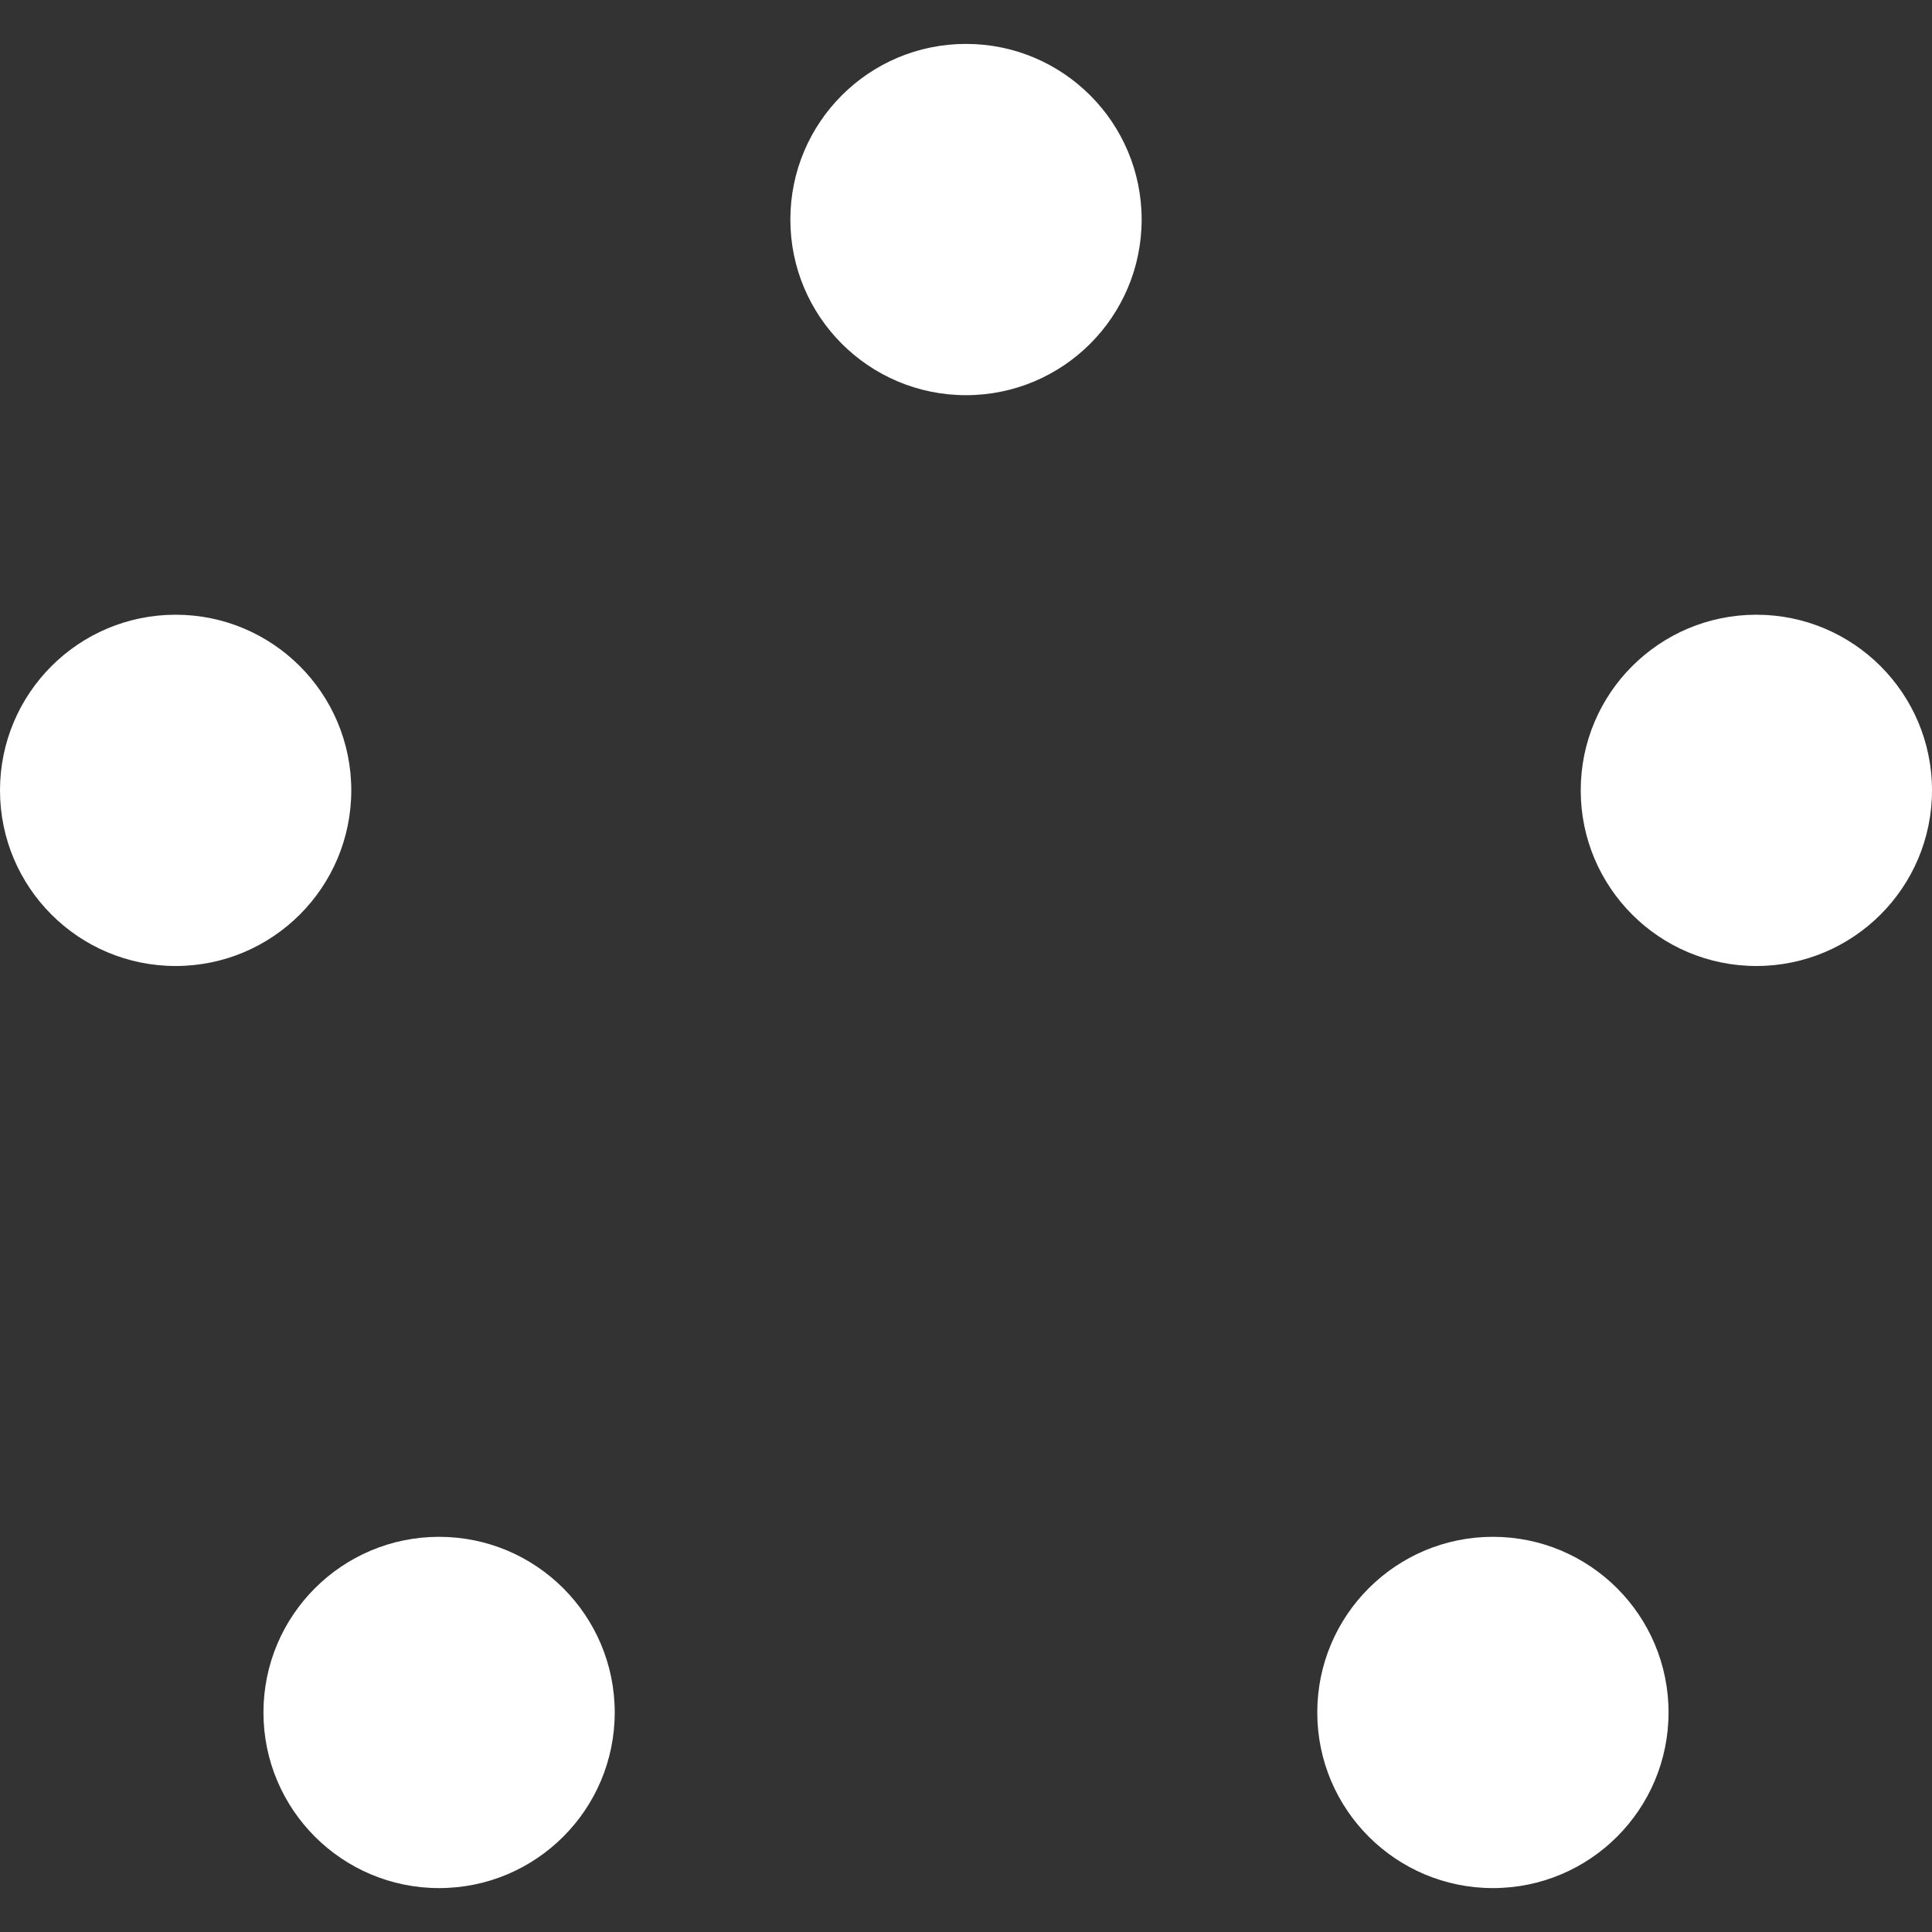 <svg width="44" height="44" viewBox="0 0 44 44" fill="none" xmlns="http://www.w3.org/2000/svg">
<rect x="0" y="0" width="44" height="44" fill="#333333" stroke="none"/>
<circle cx="4" cy="18" r="4" fill="white"/>
<circle cx="10" cy="39" r="4" fill="white"/>
<circle cx="34" cy="39" r="4" fill="white"/>
<circle cx="40" cy="18" r="4" fill="white"/>
<circle cx="22" cy="5" r="4" fill="white"/>
</svg>
